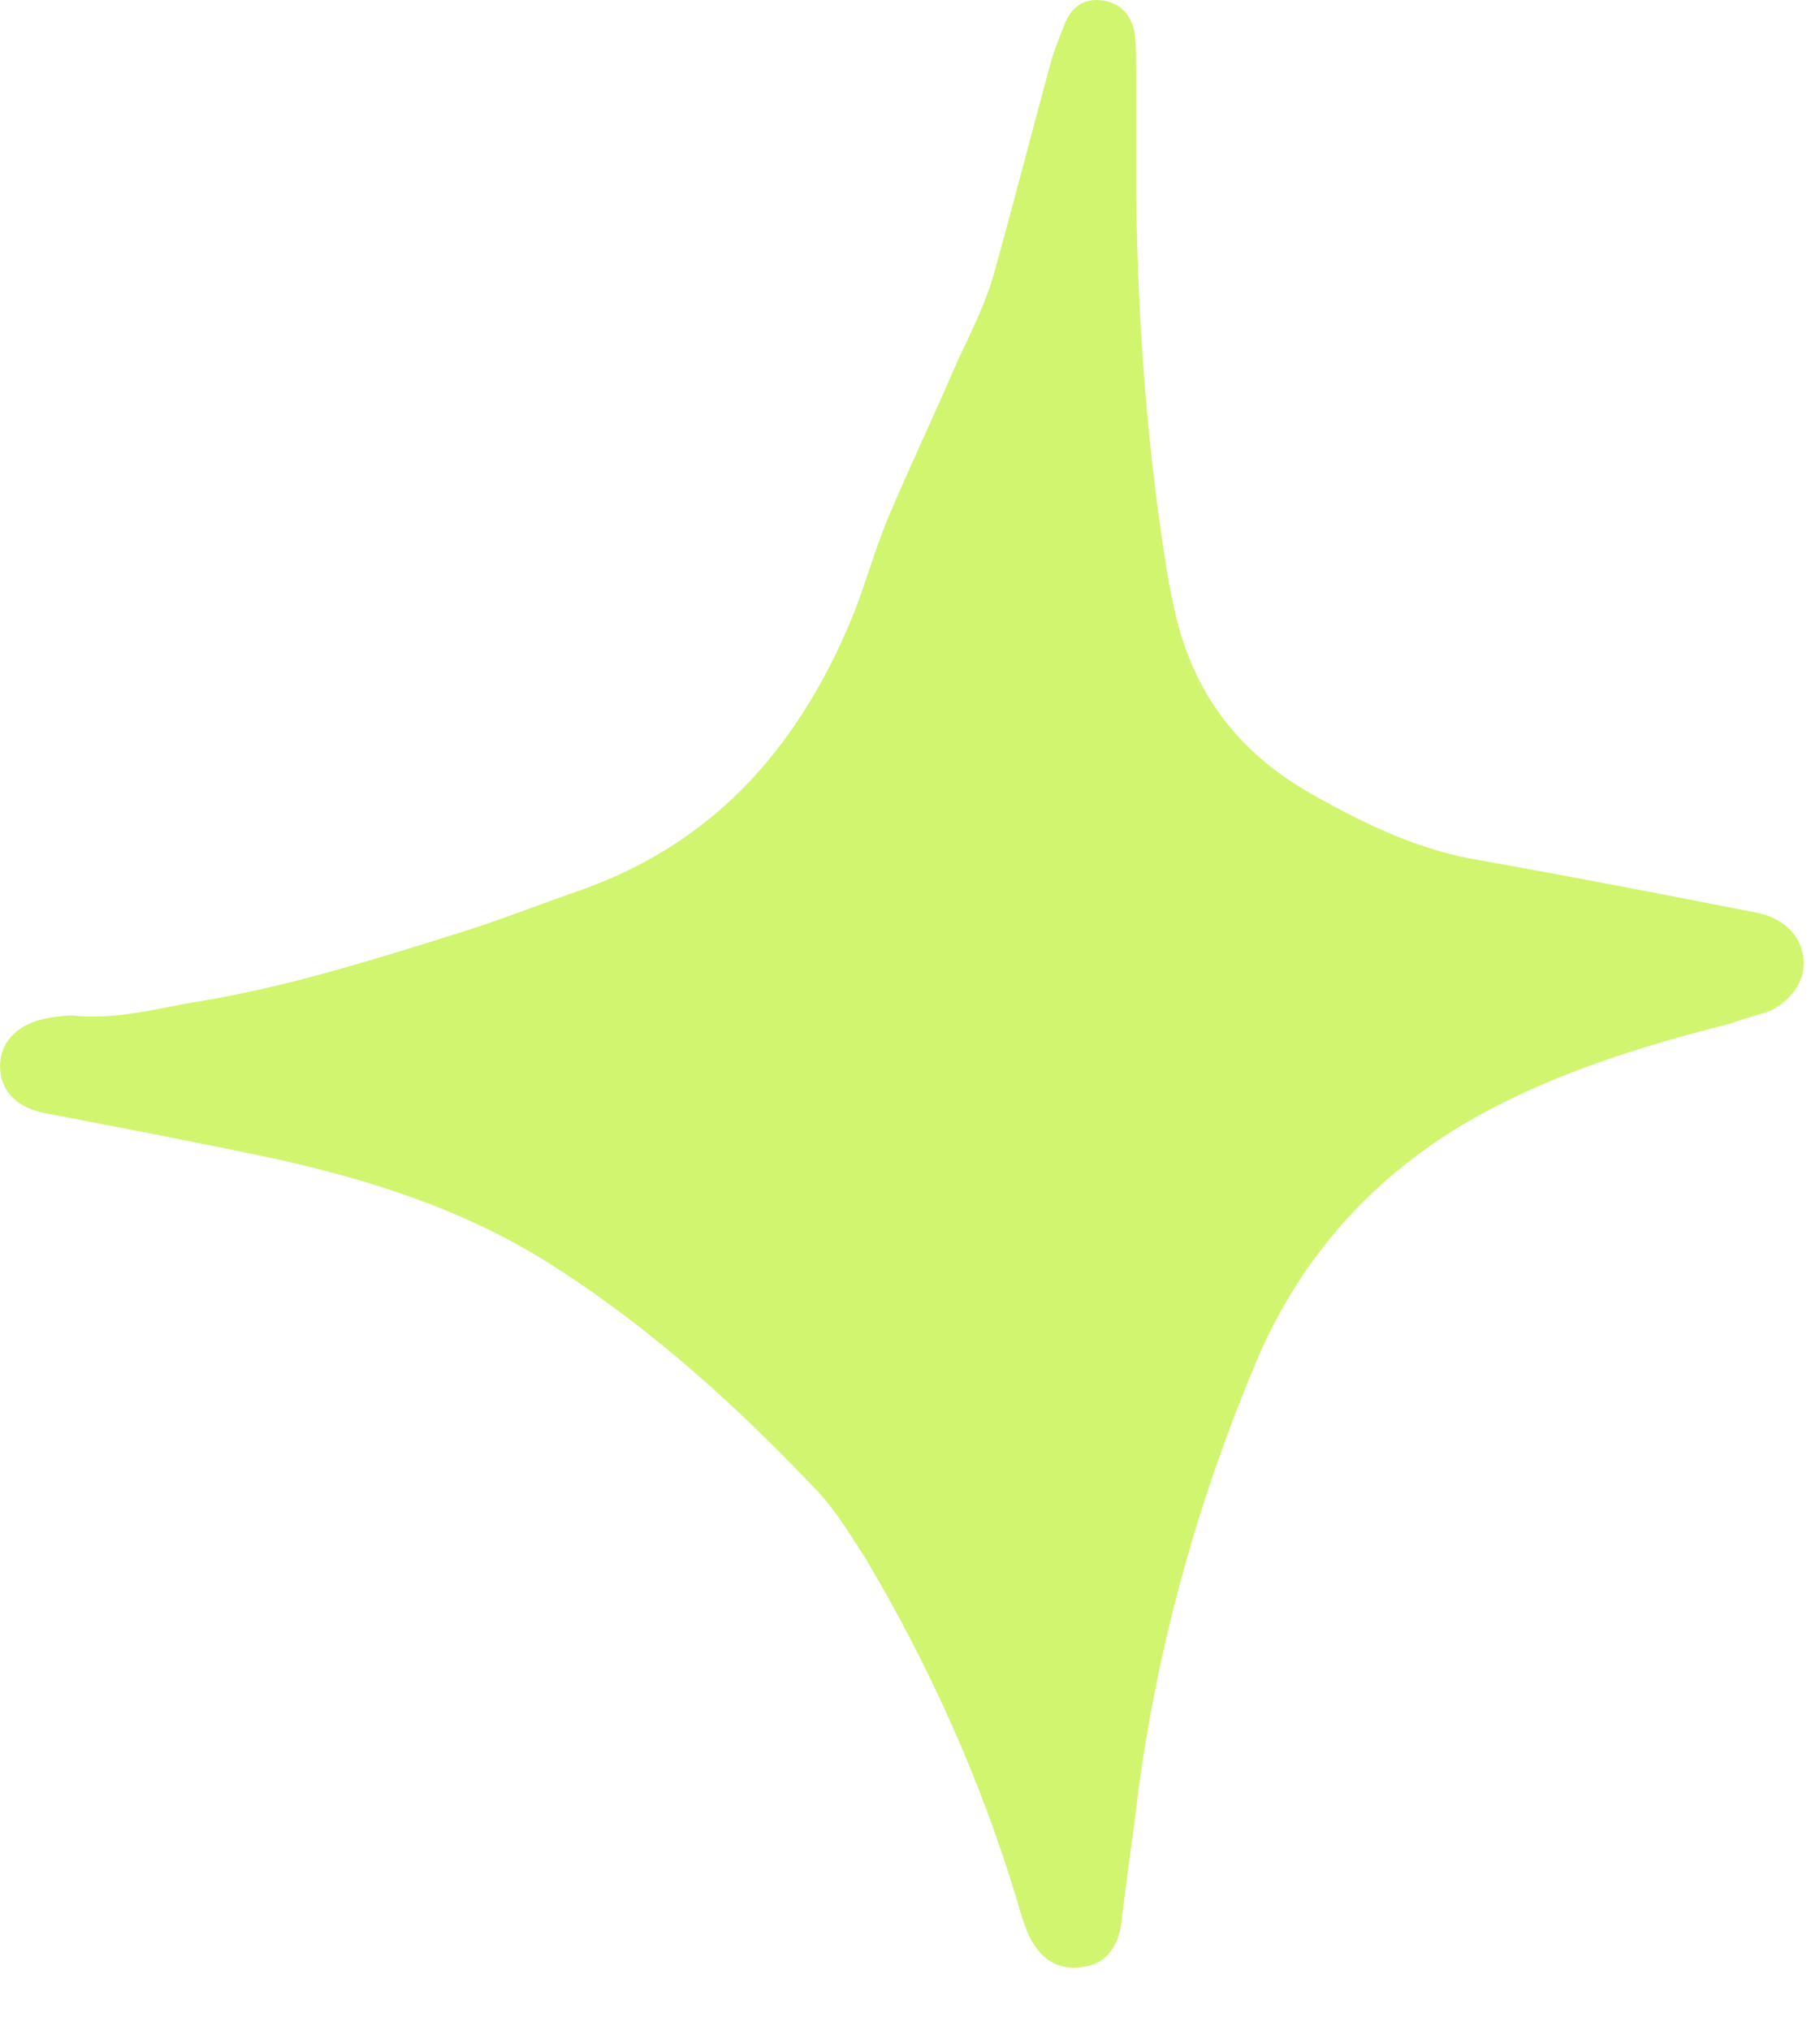 <svg width="26" height="29" viewBox="0 0 26 29" fill="none" xmlns="http://www.w3.org/2000/svg">
<path d="M16.232 2.828C16.256 4.673 16.396 6.518 16.7 8.34C16.723 8.41 16.723 8.48 16.746 8.55C16.98 9.811 17.634 10.722 18.755 11.352C19.502 11.773 20.273 12.146 21.137 12.287C22.445 12.52 23.776 12.777 25.083 13.034C25.457 13.104 25.714 13.338 25.761 13.664C25.807 13.968 25.621 14.272 25.294 14.435C25.107 14.505 24.897 14.552 24.71 14.622C23.612 14.902 22.515 15.229 21.487 15.743C19.829 16.56 18.614 17.821 17.914 19.526C17.096 21.488 16.536 23.52 16.256 25.622C16.186 26.229 16.092 26.836 16.022 27.443C15.976 27.84 15.765 28.074 15.438 28.097C15.111 28.144 14.854 27.98 14.691 27.63C14.621 27.466 14.574 27.303 14.528 27.14C14.014 25.435 13.29 23.823 12.379 22.282C12.169 21.955 11.959 21.605 11.702 21.324C10.534 20.087 9.273 18.942 7.825 18.032C6.634 17.284 5.326 16.864 3.972 16.56C2.874 16.327 1.776 16.117 0.679 15.906C0.258 15.836 0.025 15.603 0.002 15.276C-0.022 14.925 0.212 14.645 0.632 14.552C0.749 14.528 0.889 14.505 1.029 14.505C1.683 14.575 2.29 14.388 2.897 14.295C4.135 14.085 5.326 13.711 6.517 13.338C7.124 13.151 7.708 12.917 8.316 12.707C10.277 12.006 11.468 10.582 12.216 8.713C12.402 8.223 12.543 7.709 12.753 7.242C13.056 6.542 13.383 5.841 13.687 5.14C13.874 4.743 14.084 4.323 14.201 3.903C14.481 2.898 14.738 1.894 15.018 0.867C15.065 0.703 15.135 0.54 15.205 0.353C15.298 0.119 15.462 -0.021 15.719 0.003C15.999 0.026 16.162 0.213 16.209 0.47C16.232 0.68 16.232 0.867 16.232 1.077C16.232 1.661 16.232 2.244 16.232 2.828Z" fill="#D1F56E"/>
</svg>

